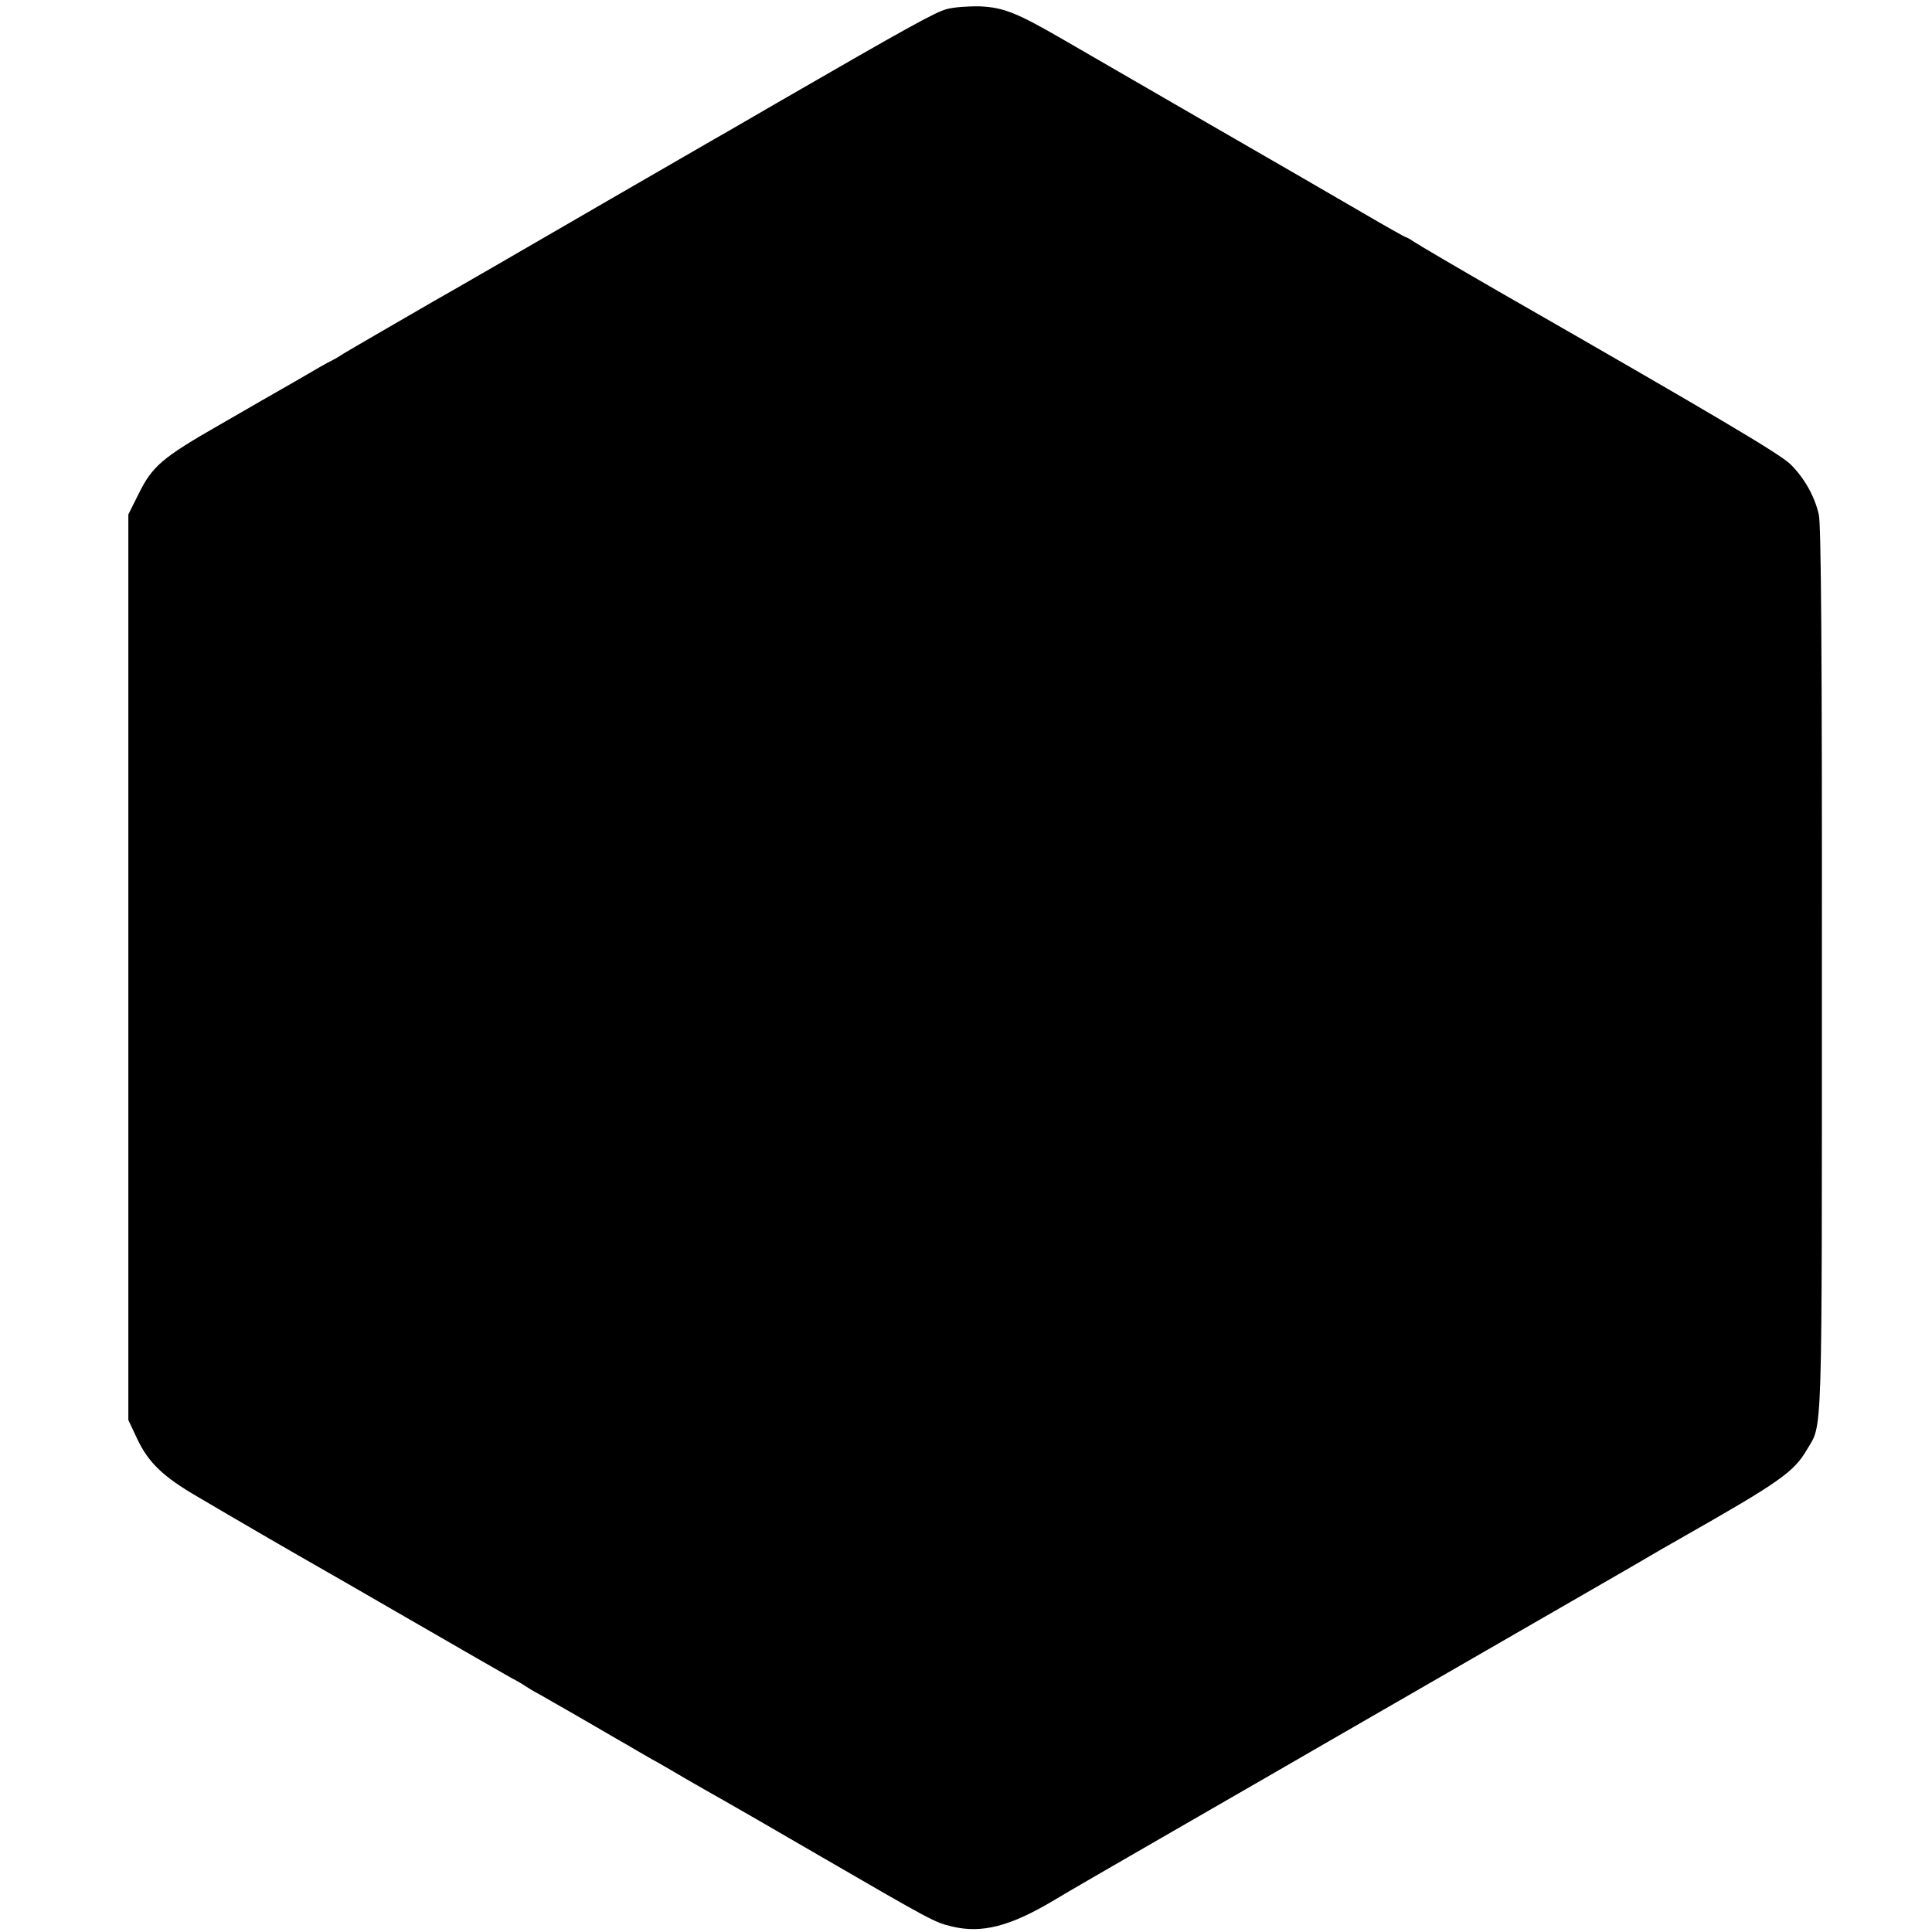 <?xml version="1.0" standalone="no"?>
<!DOCTYPE svg PUBLIC "-//W3C//DTD SVG 20010904//EN"
 "http://www.w3.org/TR/2001/REC-SVG-20010904/DTD/svg10.dtd">
<svg version="1.0" xmlns="http://www.w3.org/2000/svg"
 width="700pt" height="700pt" viewBox="0 0 700 700"
 preserveAspectRatio="xMidYMid meet">
<g transform="translate(0,700) scale(0.1,-0.1)"
fill="#000000" stroke="none">
<path d="M3430 6967 c-43 -12 -139 -65 -610 -337 -107 -62 -208 -121 -225
-130 -108 -62 -633 -366 -795 -460 -107 -62 -210 -121 -228 -131 -93 -54 -301
-174 -327 -190 -16 -11 -36 -22 -44 -26 -8 -3 -64 -35 -125 -71 -61 -35 -187
-107 -280 -161 -208 -119 -244 -150 -293 -249 l-38 -76 0 -1640 0 -1641 32
-68 c41 -87 95 -138 219 -210 54 -32 106 -62 114 -67 13 -8 263 -153 325 -188
11 -6 162 -93 335 -193 173 -100 335 -193 360 -207 25 -13 50 -28 55 -32 6 -4
30 -19 55 -32 25 -14 74 -43 110 -63 36 -21 81 -47 102 -59 20 -12 62 -36 95
-55 32 -19 74 -43 93 -54 19 -10 76 -43 125 -72 50 -29 110 -63 135 -77 25
-14 185 -106 355 -205 402 -233 411 -238 474 -253 108 -26 210 0 368 94 44 27
247 144 403 234 242 139 440 254 610 352 102 59 352 203 555 320 204 117 438
253 522 301 83 49 167 97 185 107 357 203 407 238 455 320 57 97 54 -1 54
1737 1 1155 -3 1614 -11 1650 -15 67 -53 134 -103 183 -39 38 -267 173 -1057
626 -151 87 -287 167 -302 177 -15 10 -30 19 -33 19 -3 0 -76 41 -163 92 -86
50 -341 198 -567 328 -225 130 -455 263 -510 295 -169 98 -218 118 -304 122
-42 1 -96 -3 -121 -10z"/>
</g>
</svg>
